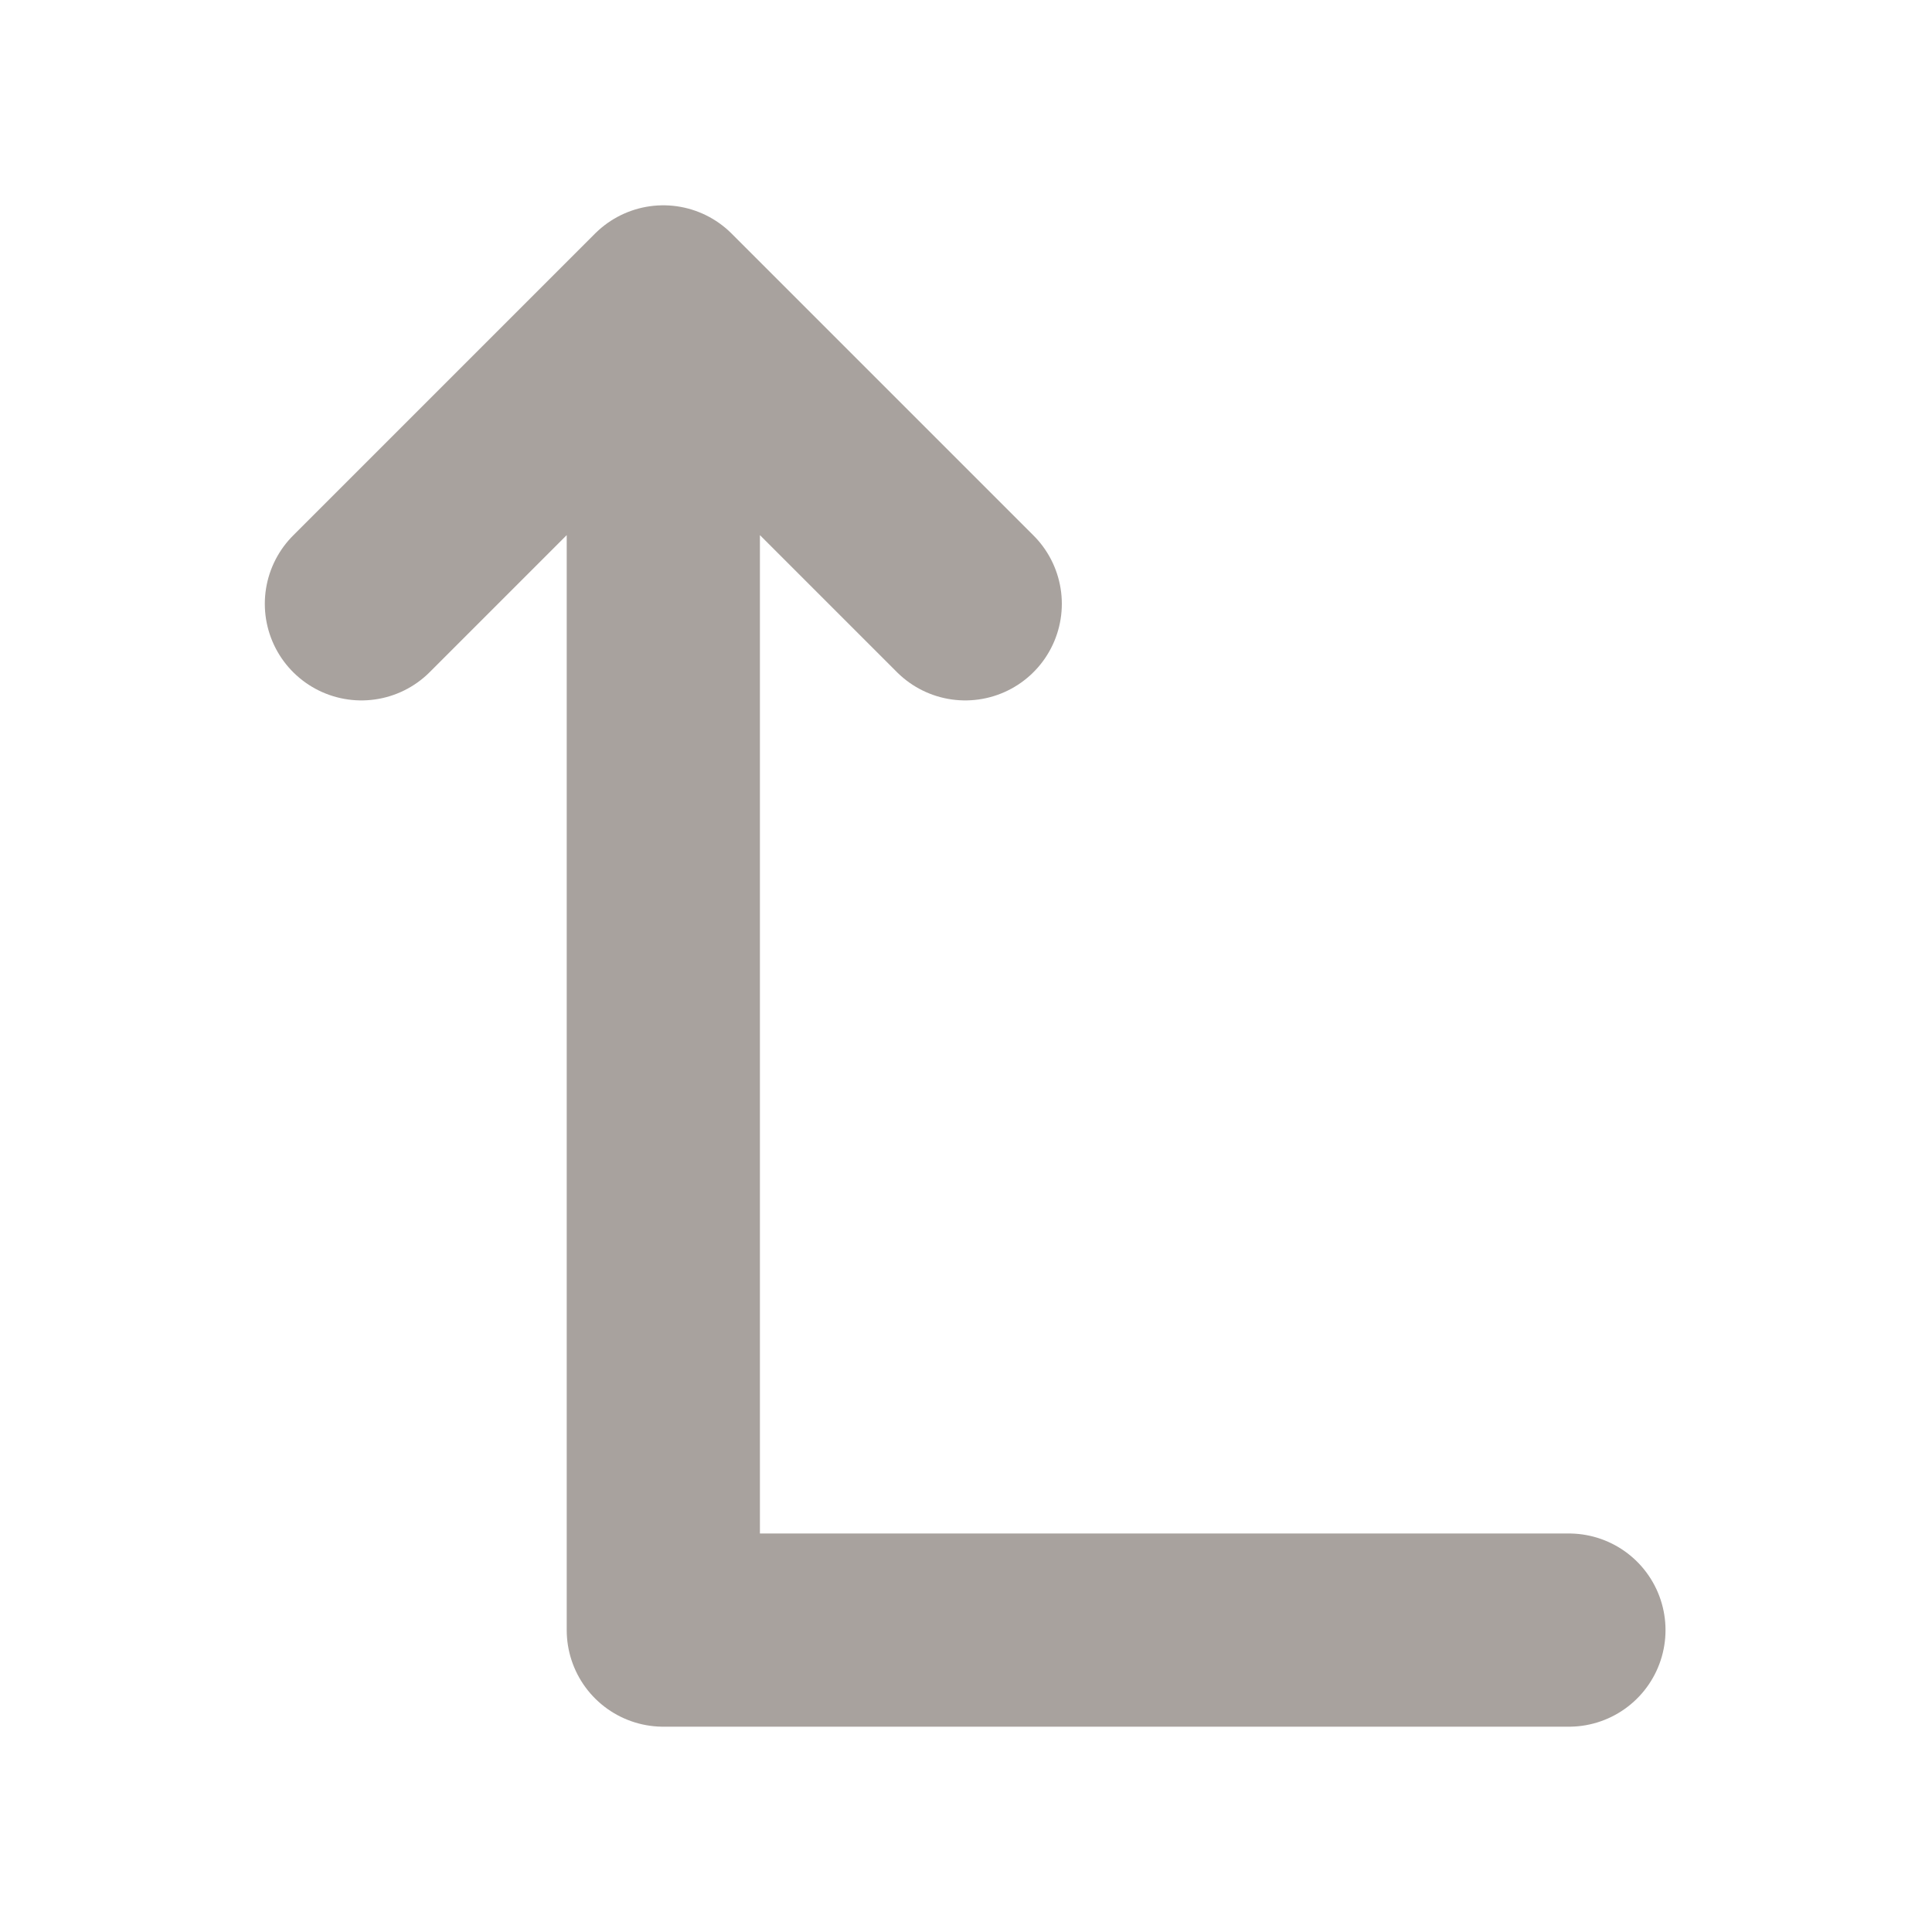 <svg width="15" height="15" viewBox="0 0 15 15" fill="none" xmlns="http://www.w3.org/2000/svg">
<path d="M7.494 4.688L5.15 2.344M5.15 2.344L2.806 4.688M5.15 2.344V12.656H12.181" stroke="#A8A29E" stroke-width="1.5" stroke-linecap="round" stroke-linejoin="round"/>
</svg>
